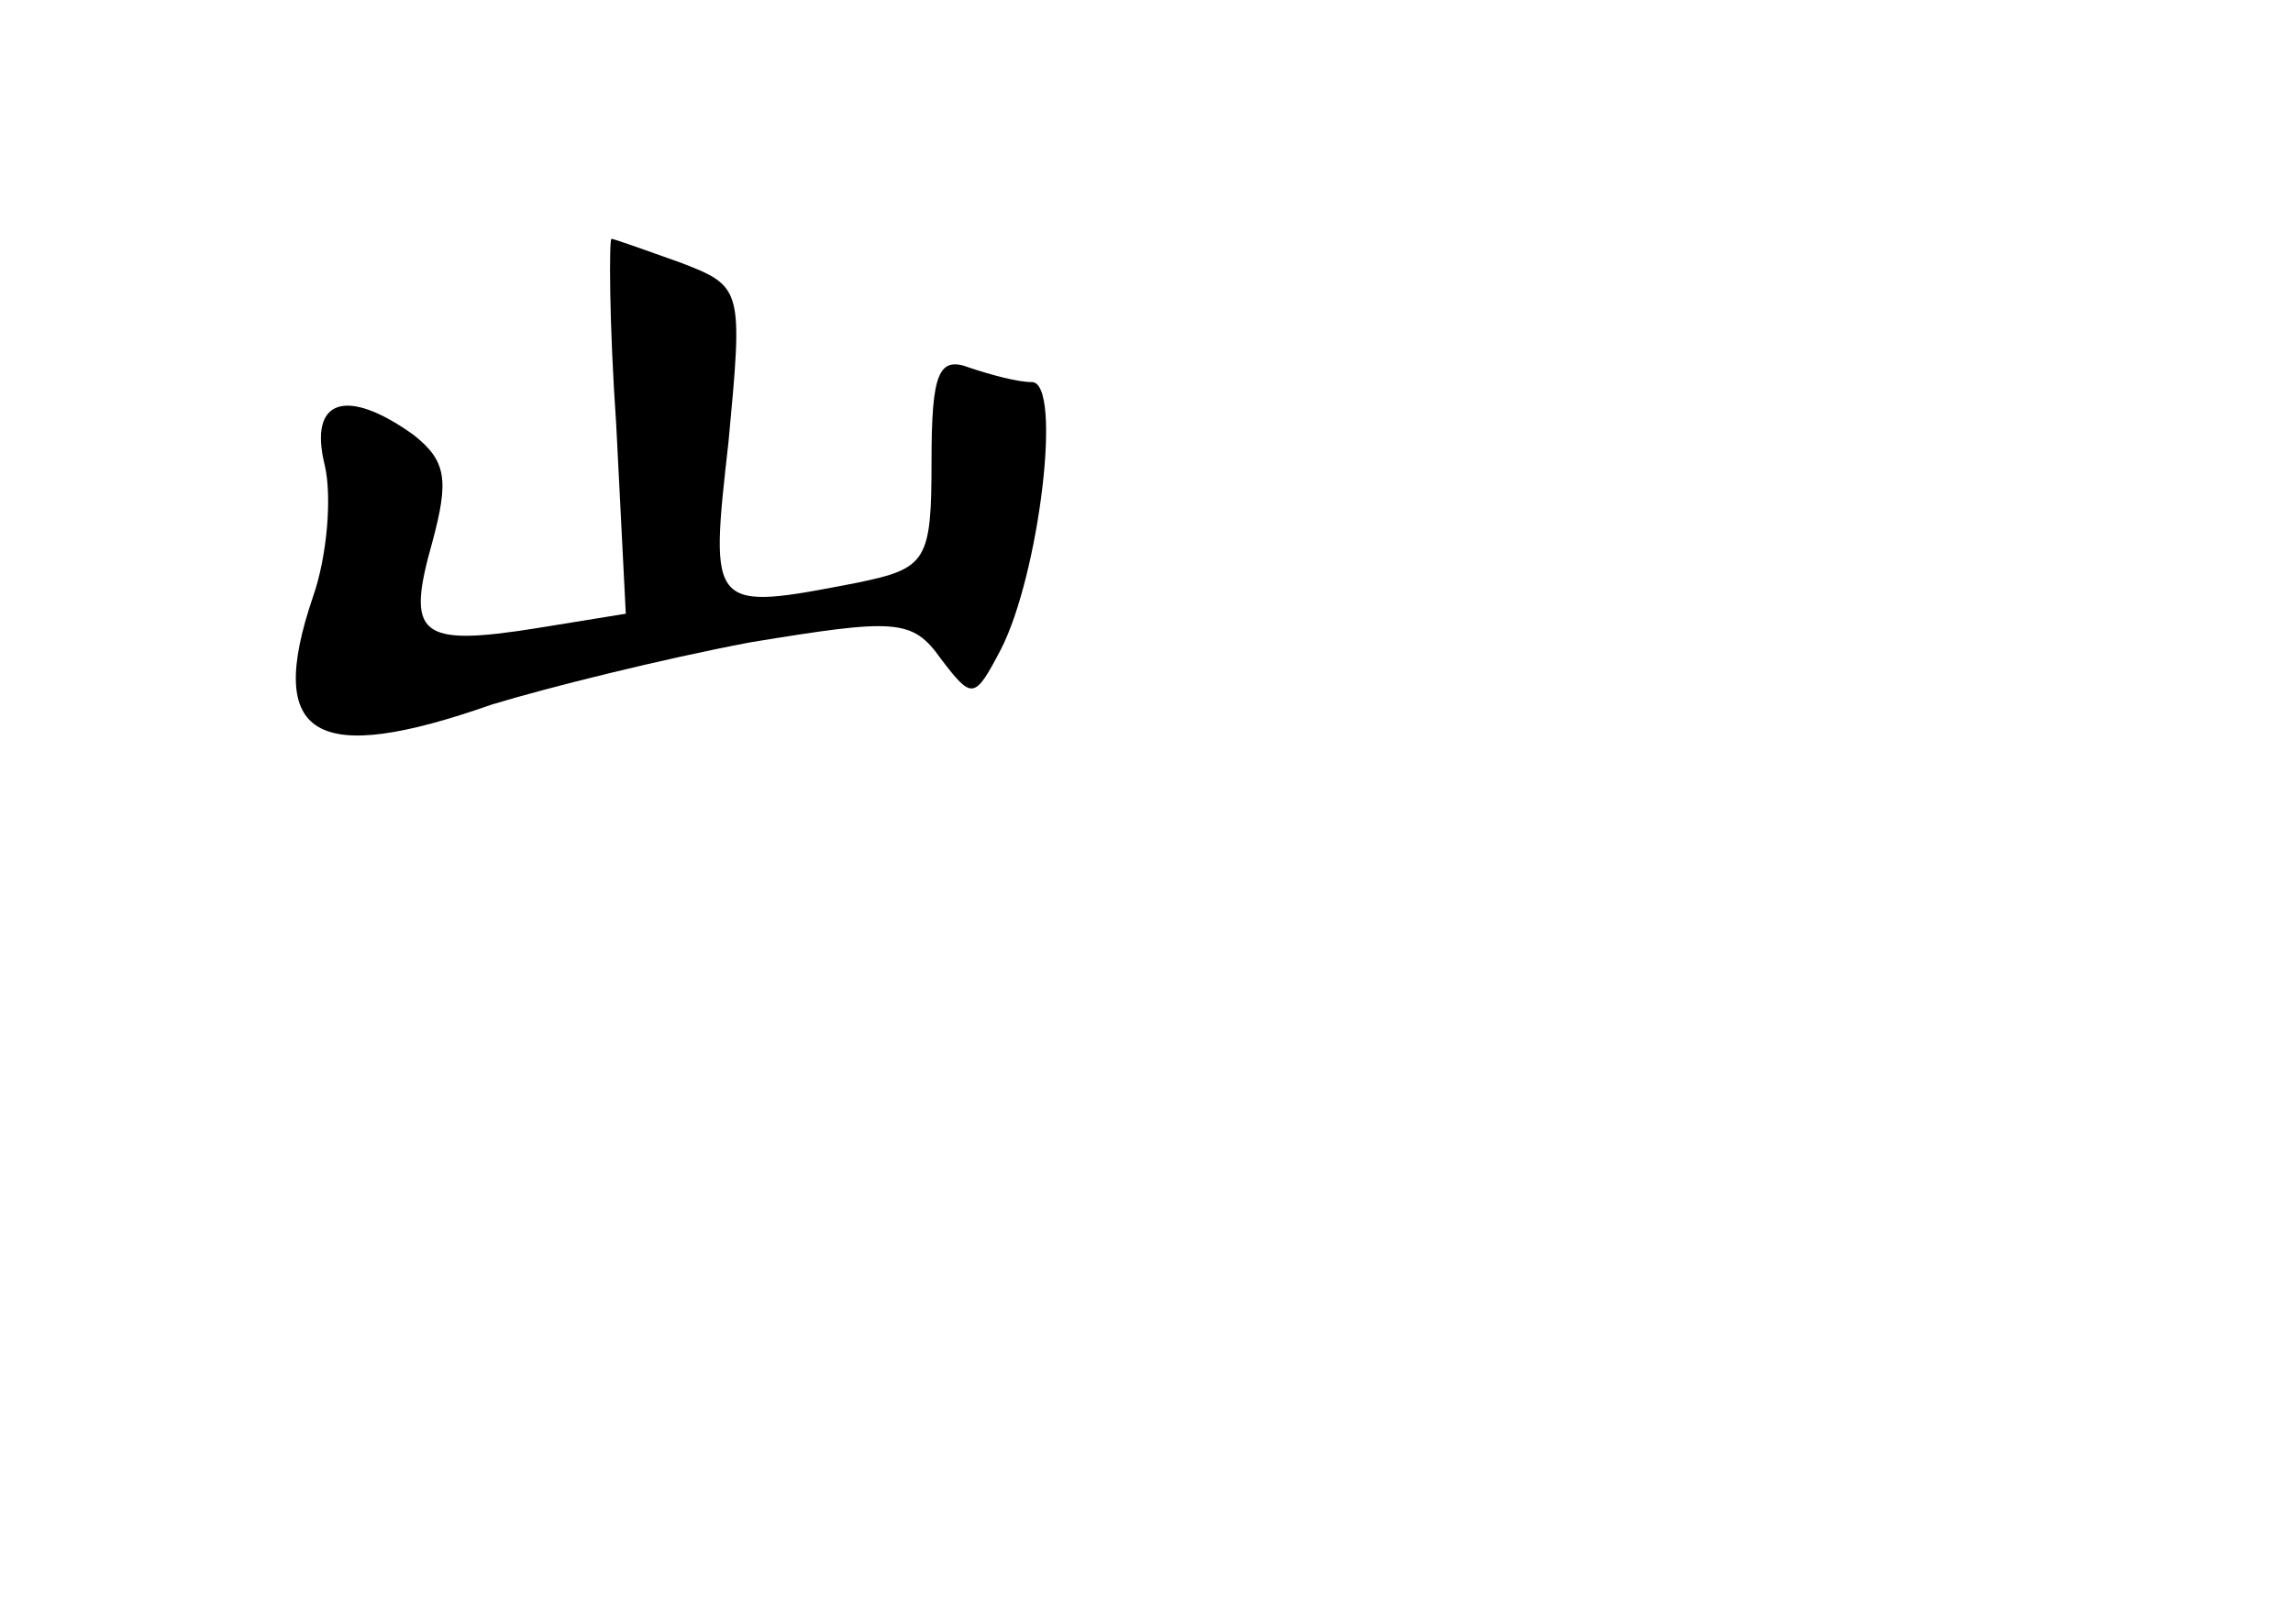<?xml version="1.0" standalone="no"?>
<!DOCTYPE svg PUBLIC "-//W3C//DTD SVG 20010904//EN"
 "http://www.w3.org/TR/2001/REC-SVG-20010904/DTD/svg10.dtd">
<svg version="1.0" xmlns="http://www.w3.org/2000/svg"
 width="96pt" height="68pt" viewBox="0 0 96 68"
 preserveAspectRatio="xMidYMid meet">
<g transform="translate(0,68) scale(0.1,-0.1)"
fill="#000000" stroke="none">
<path d="M258 502 l4 -79 -37 -6 c-50 -8 -55 -3 -44 36 7 26 6 34 -8 45 -28
20 -44 15 -37 -13 3 -13 1 -38 -5 -55 -20 -59 1 -71 75 -45 23 7 71 19 108 26
61 10 68 10 80 -7 13 -17 14 -17 25 4 16 31 26 112 13 112 -6 0 -17 3 -26 6
-13 5 -16 -2 -16 -39 0 -42 -2 -45 -31 -51 -62 -12 -62 -12 -54 59 6 64 6 65
-20 75 -14 5 -28 10 -29 10 -1 0 -1 -35 2 -78z"/>
</g>
</svg>
